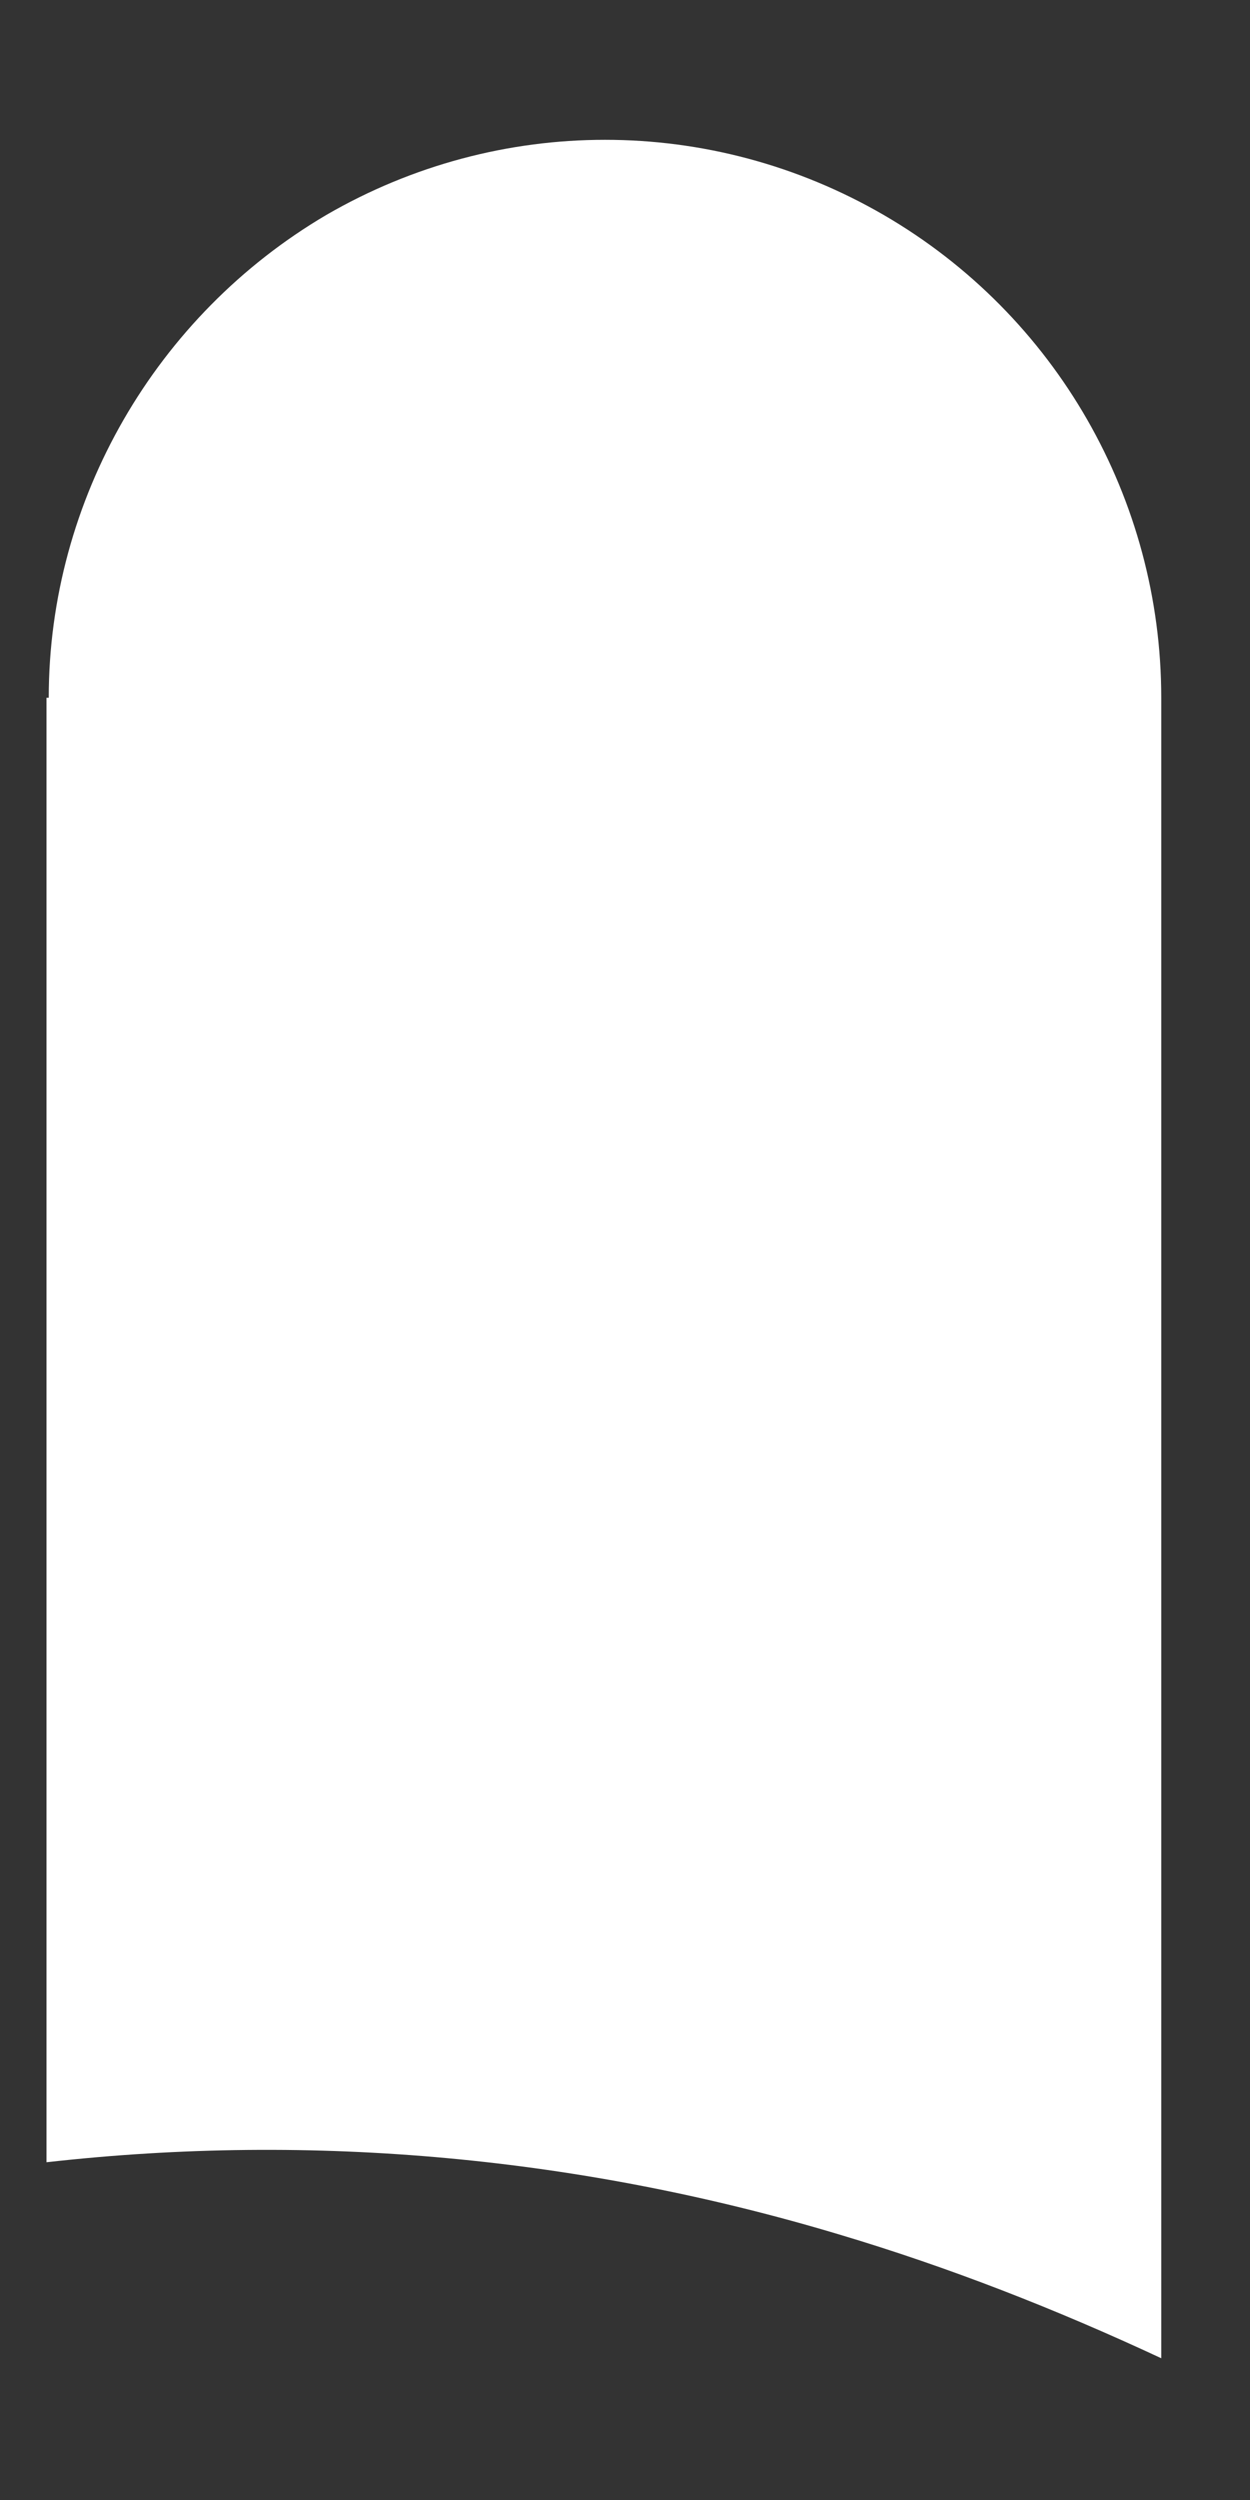 <svg width="5" height="10" viewBox="0 0 5 10" fill="none" xmlns="http://www.w3.org/2000/svg">
<rect x="0" y="0" width="5" height="10" fill="#333333" stroke="none"/>
<path d="M0.195 2.791C0.195 1.998 0.624 1.261 1.305 0.86C1.996 0.459 2.844 0.459 3.535 0.86C4.225 1.261 4.645 1.998 4.645 2.791V9.433C4.225 9.237 3.796 9.069 3.357 8.938C2.331 8.63 1.259 8.528 0.186 8.649V2.791H0.195Z" fill="white"/>
</svg>
